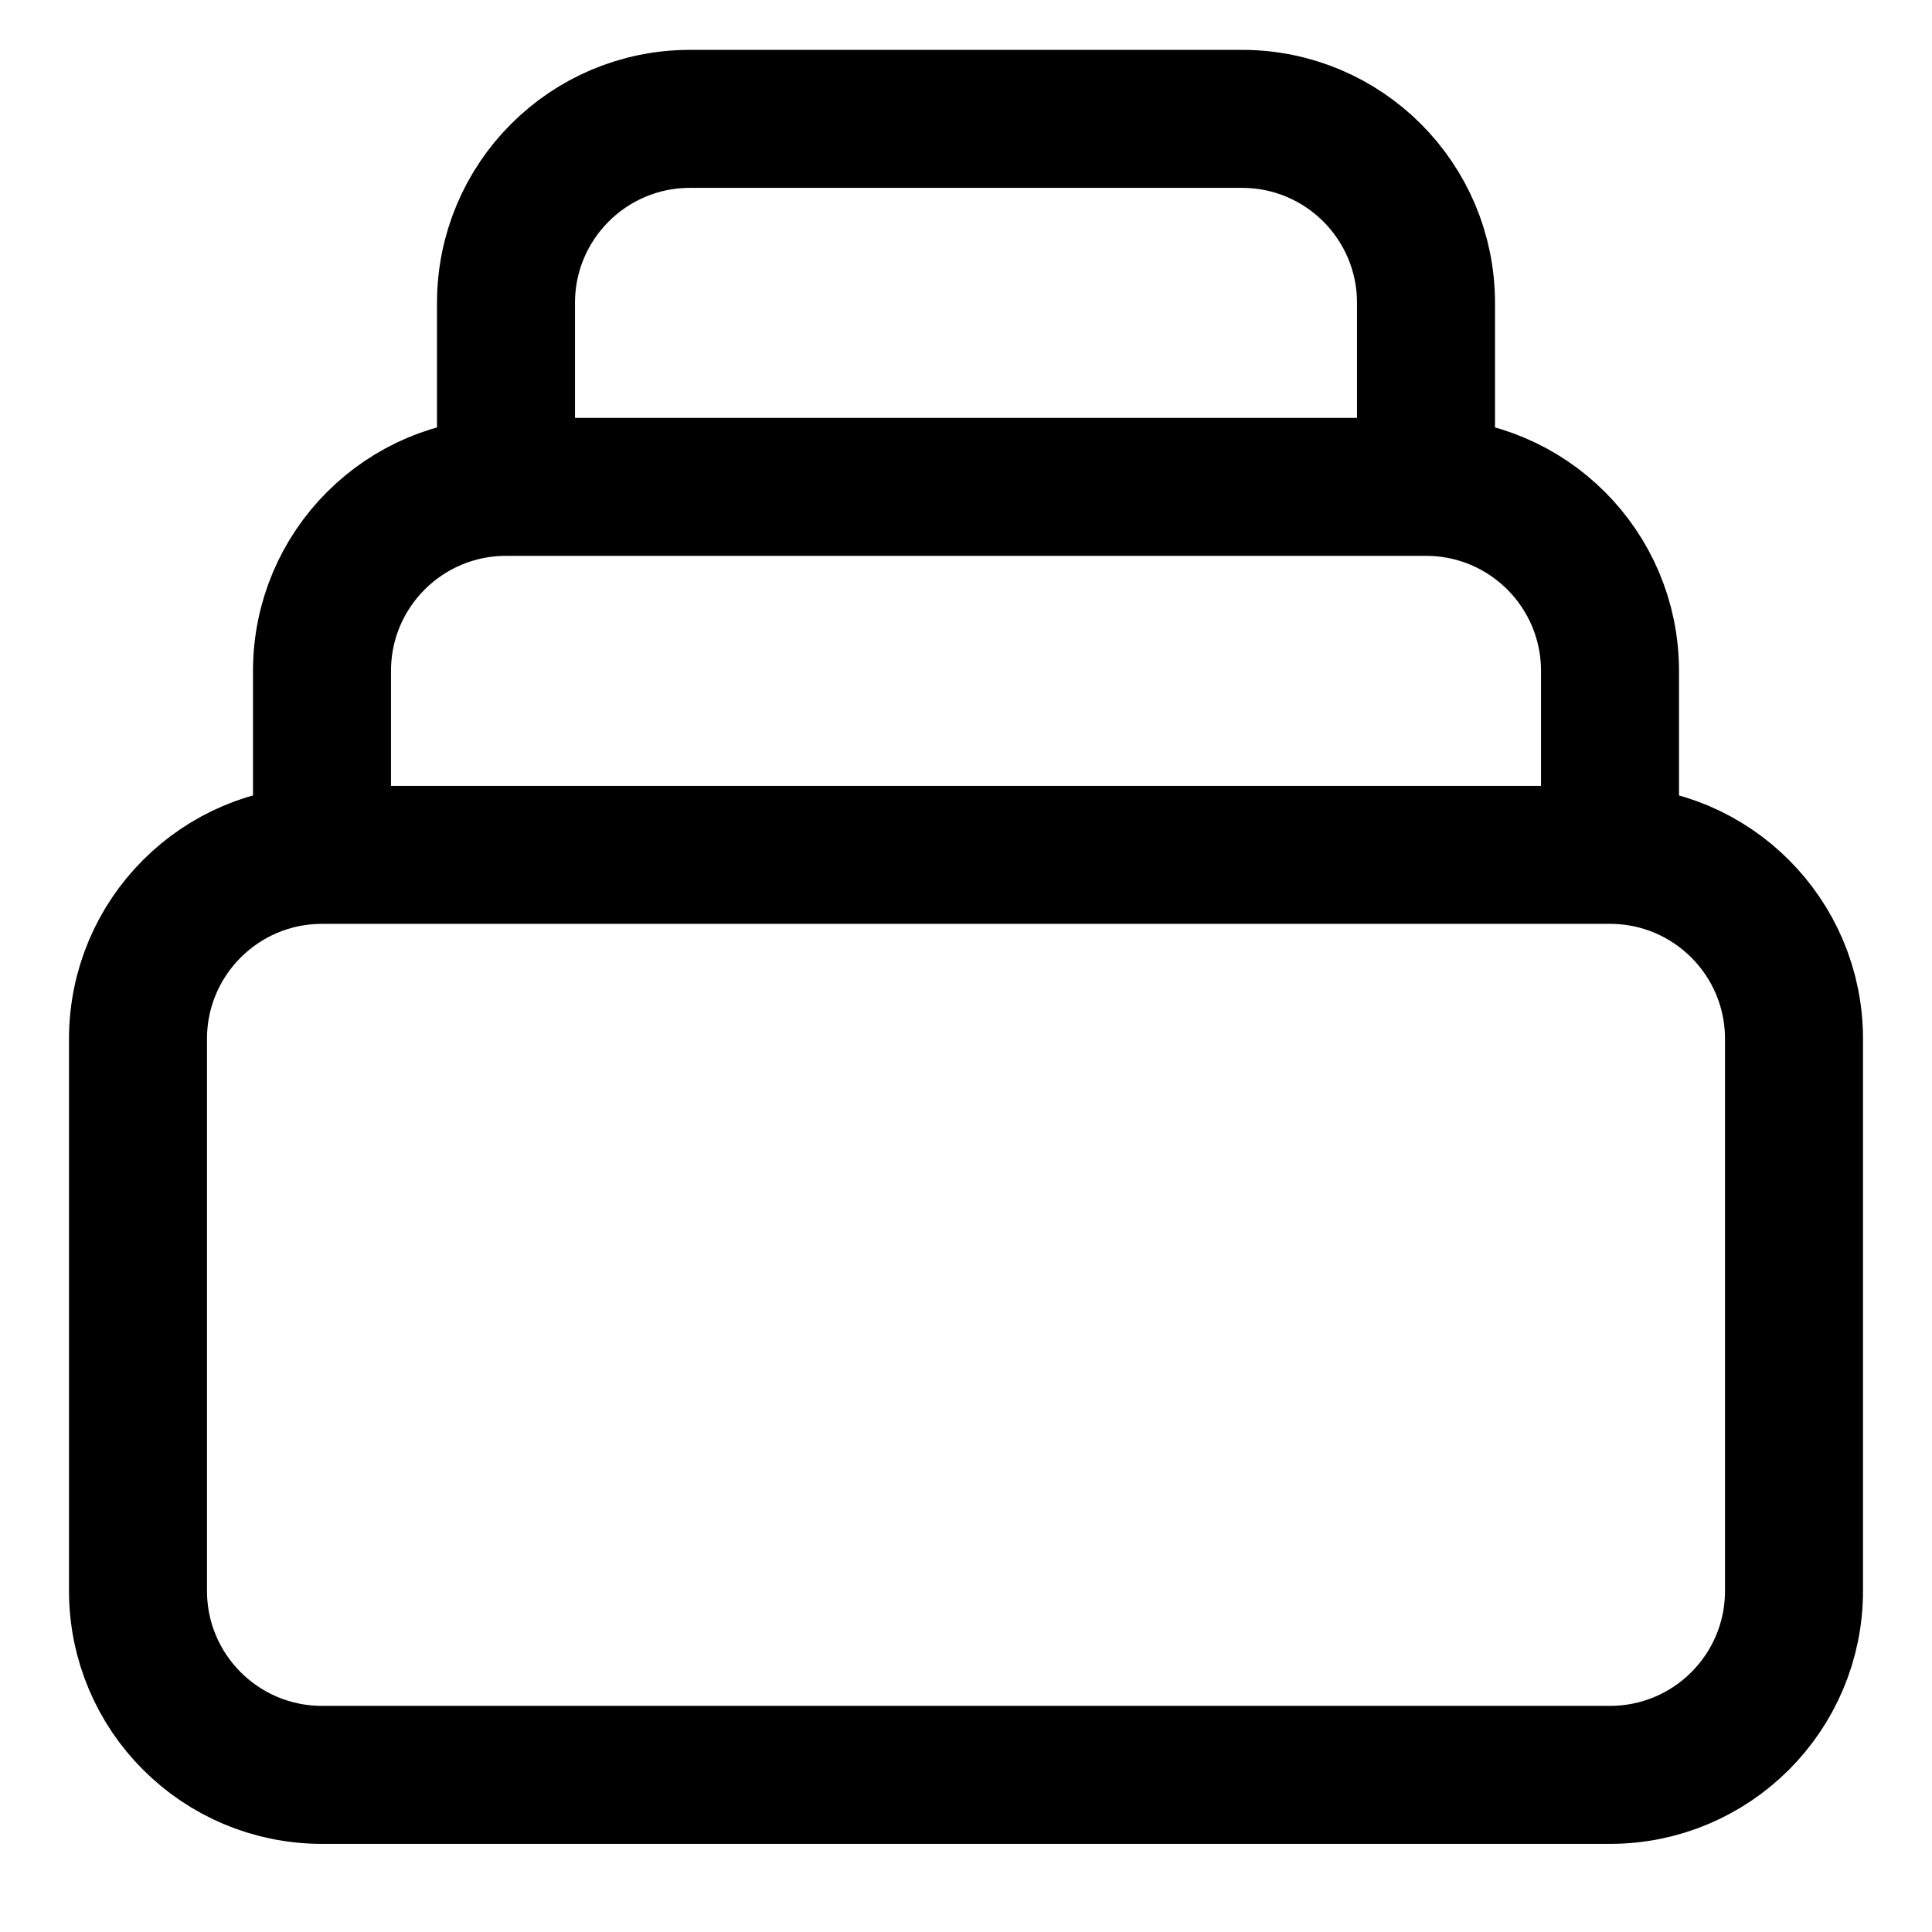 <svg width="21" height="21" viewBox="0 0 21 21" fill="none" xmlns="http://www.w3.org/2000/svg">
<path d="M17.5 9.292H3.5M17.5 9.292C18.605 9.292 19.5 10.187 19.5 11.292V17.292C19.5 18.397 18.605 19.292 17.5 19.292H3.5C2.395 19.292 1.5 18.397 1.5 17.292V11.292C1.5 10.187 2.395 9.292 3.5 9.292M17.5 9.292V7.292C17.5 6.187 16.605 5.292 15.5 5.292M3.5 9.292V7.292C3.5 6.187 4.395 5.292 5.5 5.292M5.5 5.292V3.292C5.5 2.187 6.395 1.292 7.5 1.292H13.5C14.605 1.292 15.5 2.187 15.5 3.292V5.292M5.5 5.292H15.5" stroke="currentColor" stroke-width="1.5" stroke-linecap="round" stroke-linejoin="round" />
</svg>
